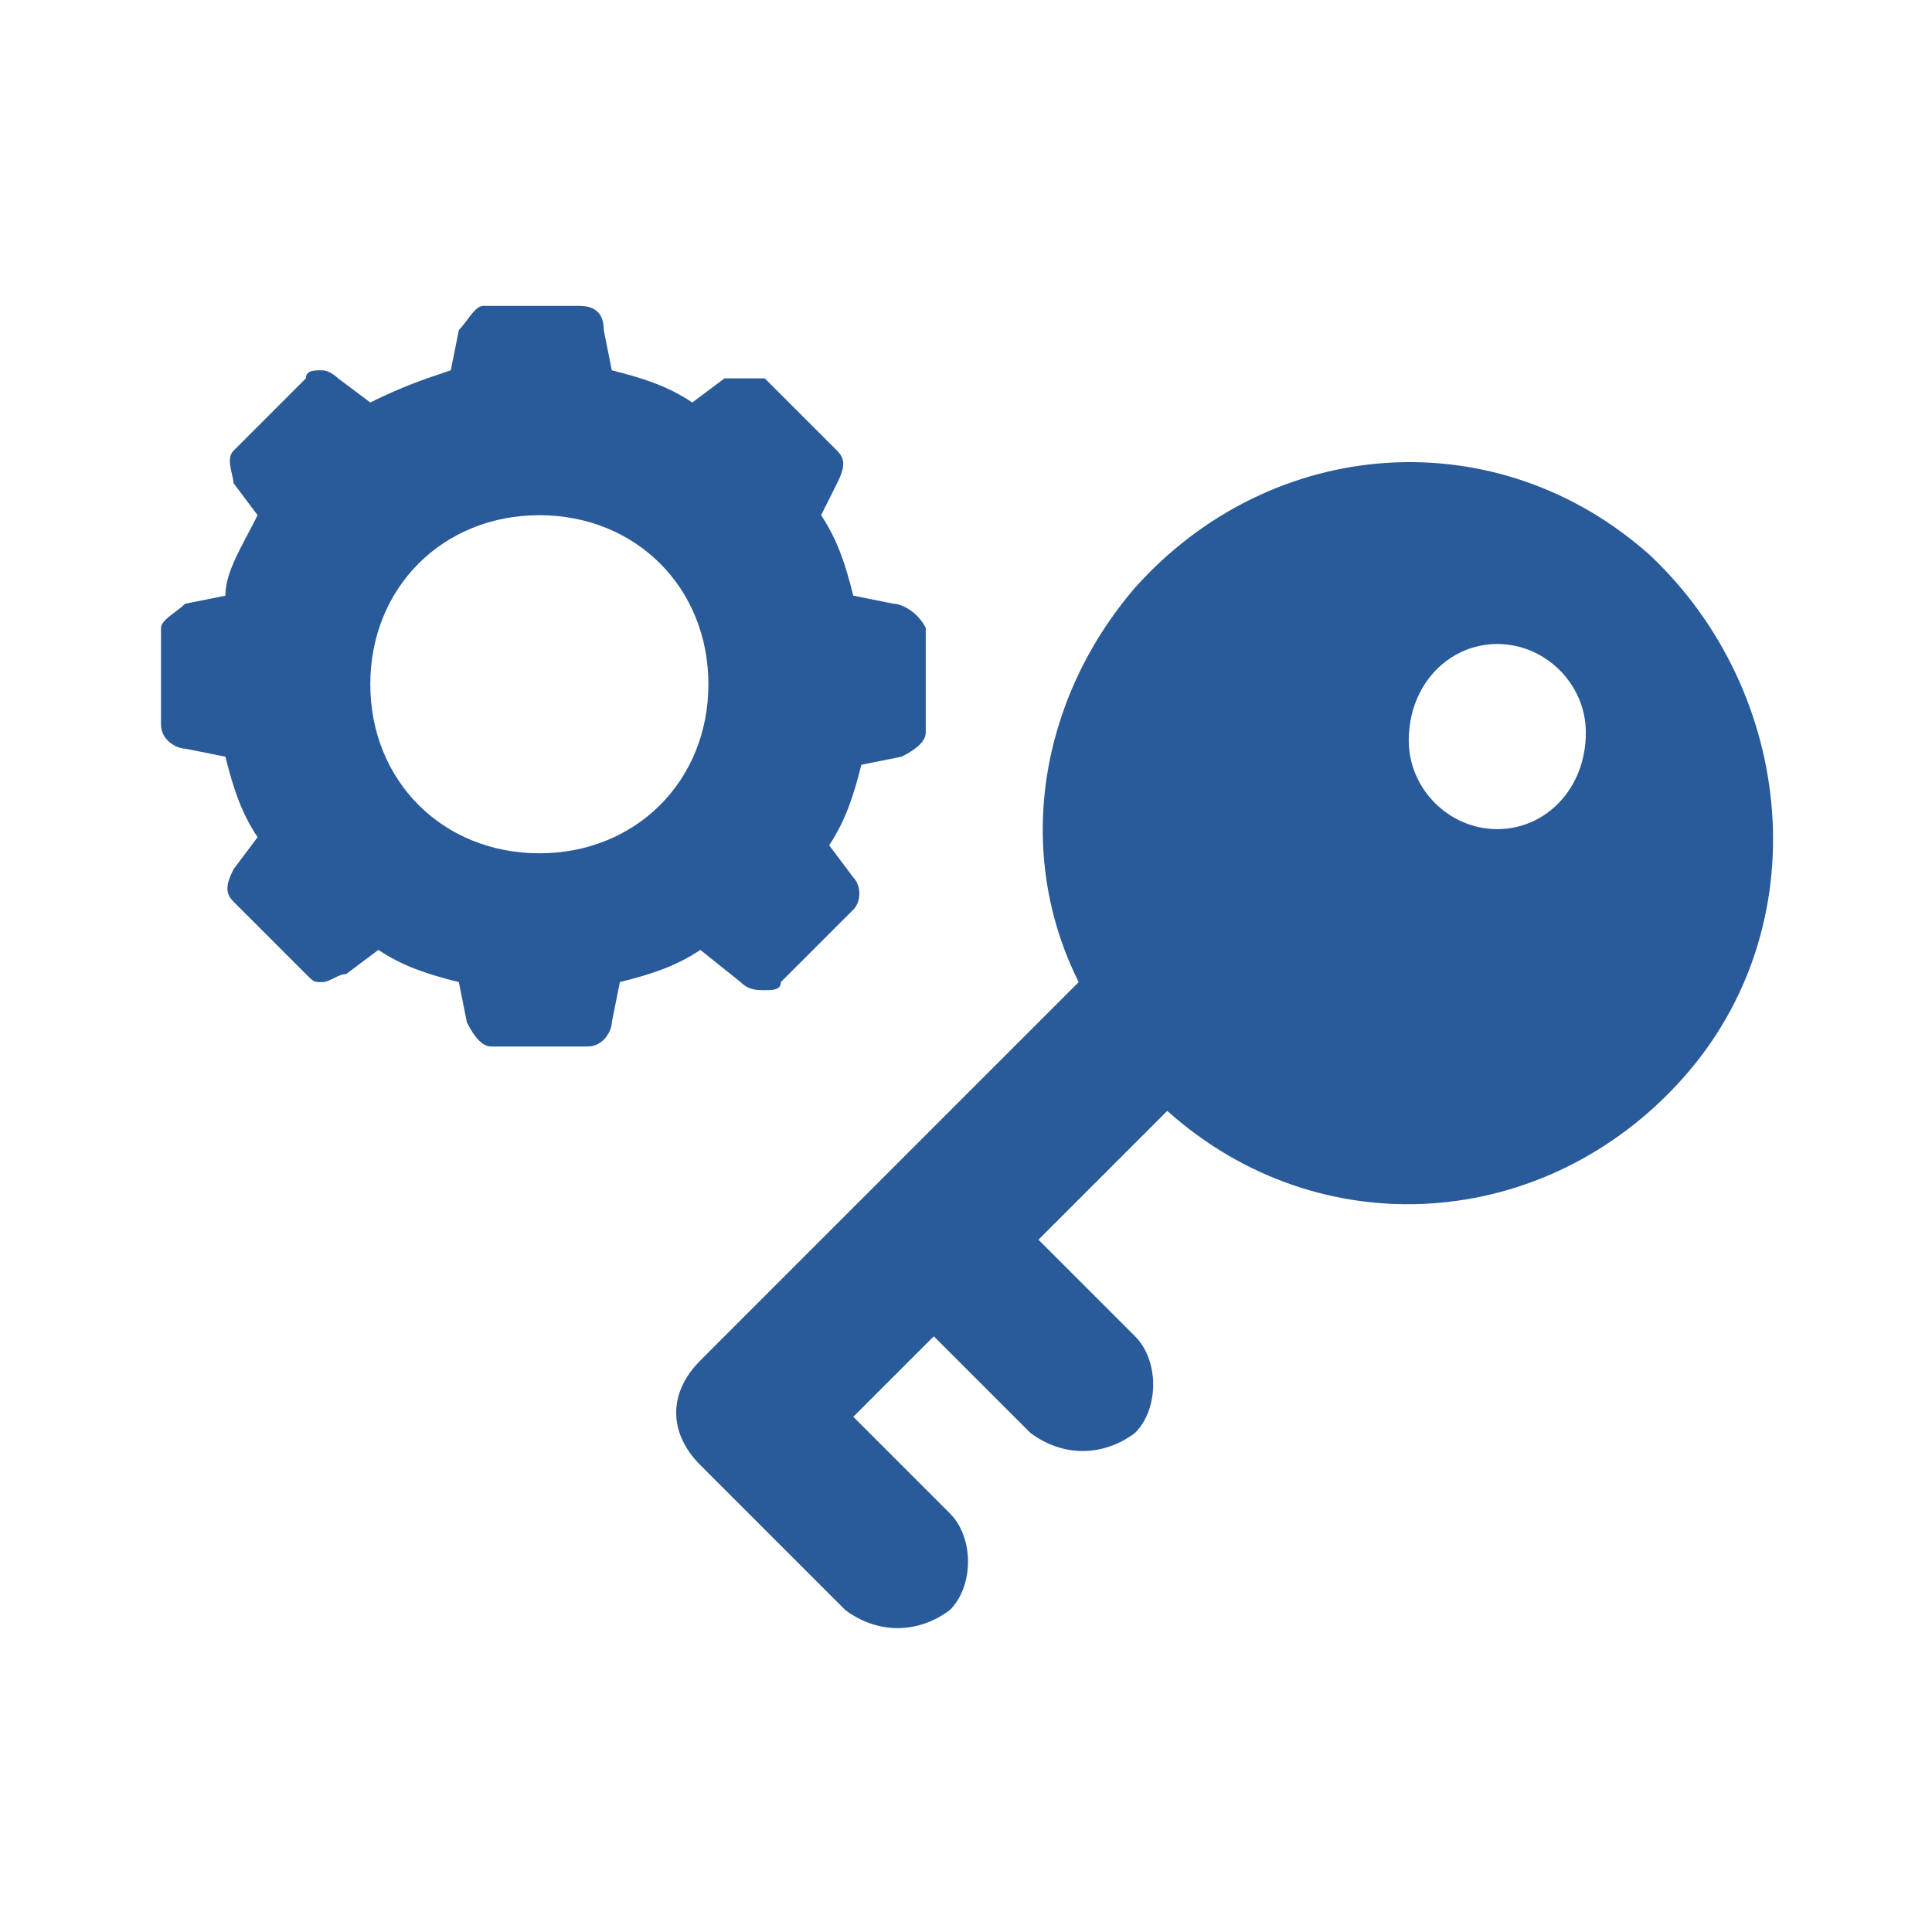 <?xml version="1.0" encoding="utf-8"?>
<!-- Generator: Adobe Illustrator 22.0.0, SVG Export Plug-In . SVG Version: 6.00 Build 0)  -->
<svg version="1.1" id="Your_Icons" xmlns="http://www.w3.org/2000/svg" xmlns:xlink="http://www.w3.org/1999/xlink" x="0px" y="0px"
	 viewBox="0 0 24 24" style="enable-background:new 0 0 24 24;" xml:space="preserve">
<style type="text/css">
	.st0{fill:#295A99;}
</style>
<g>
	<path class="st0" d="M20.5,6.9c-1.9-1.7-4.7-1.5-6.4,0.4c-1.2,1.4-1.5,3.3-0.7,4.9l-4.7,4.7c-0.4,0.4-0.4,0.9,0,1.3l1.8,1.8
		c0.4,0.3,0.9,0.3,1.3,0c0.3-0.3,0.3-0.9,0-1.2l-1.2-1.2l1-1l1.2,1.2c0.4,0.3,0.9,0.3,1.3,0c0.3-0.3,0.3-0.9,0-1.2l-1.2-1.2l1.6-1.6
		c1.9,1.7,4.7,1.5,6.4-0.4S22.3,8.6,20.5,6.9z M18.6,10.3c-0.6,0-1.1-0.5-1.1-1.1C17.5,8.5,18,8,18.6,8c0.6,0,1.1,0.5,1.1,1.1
		C19.7,9.8,19.2,10.3,18.6,10.3z"/>
	<path class="st0" d="M9.2,12.2c0.1,0.1,0.2,0.1,0.3,0.1c0.1,0,0.2,0,0.2-0.1l0.9-0.9c0.1-0.1,0.1-0.3,0-0.4l-0.3-0.4
		c0.2-0.3,0.3-0.6,0.4-1l0.5-0.1c0.2-0.1,0.3-0.2,0.3-0.3V7.8c-0.1-0.2-0.3-0.3-0.4-0.3l-0.5-0.1c-0.1-0.4-0.2-0.7-0.4-1L10.4,6
		c0.1-0.2,0.1-0.3,0-0.4L9.5,4.7C9.5,4.7,9.4,4.7,9.3,4.7S9.2,4.7,9,4.7L8.6,5C8.3,4.8,8,4.7,7.6,4.6L7.5,4.1c0-0.2-0.1-0.3-0.3-0.3
		H6C5.9,3.8,5.8,4,5.7,4.1L5.6,4.6C5.3,4.7,5,4.8,4.6,5L4.2,4.7C4.2,4.7,4.1,4.6,4,4.6s-0.2,0-0.2,0.1L2.9,5.6
		C2.8,5.7,2.9,5.9,2.9,6l0.3,0.4C3,6.8,2.8,7.1,2.8,7.4L2.3,7.5C2.2,7.6,2,7.7,2,7.8v1.2c0,0.2,0.2,0.3,0.3,0.3l0.5,0.1
		c0.1,0.4,0.2,0.7,0.4,1l-0.3,0.4c-0.1,0.2-0.1,0.3,0,0.4l0.9,0.9c0.1,0.1,0.1,0.1,0.2,0.1s0.2-0.1,0.3-0.1l0.4-0.3
		c0.3,0.2,0.6,0.3,1,0.4l0.1,0.5c0.1,0.2,0.2,0.3,0.3,0.3h1.2c0.2,0,0.3-0.2,0.3-0.3l0.1-0.5c0.4-0.1,0.7-0.2,1-0.4L9.2,12.2z
		 M6.7,10.6c-1.2,0-2.1-0.9-2.1-2.1s0.9-2.1,2.1-2.1s2.1,0.9,2.1,2.1S7.9,10.6,6.7,10.6z"/>
</g>
</svg>
